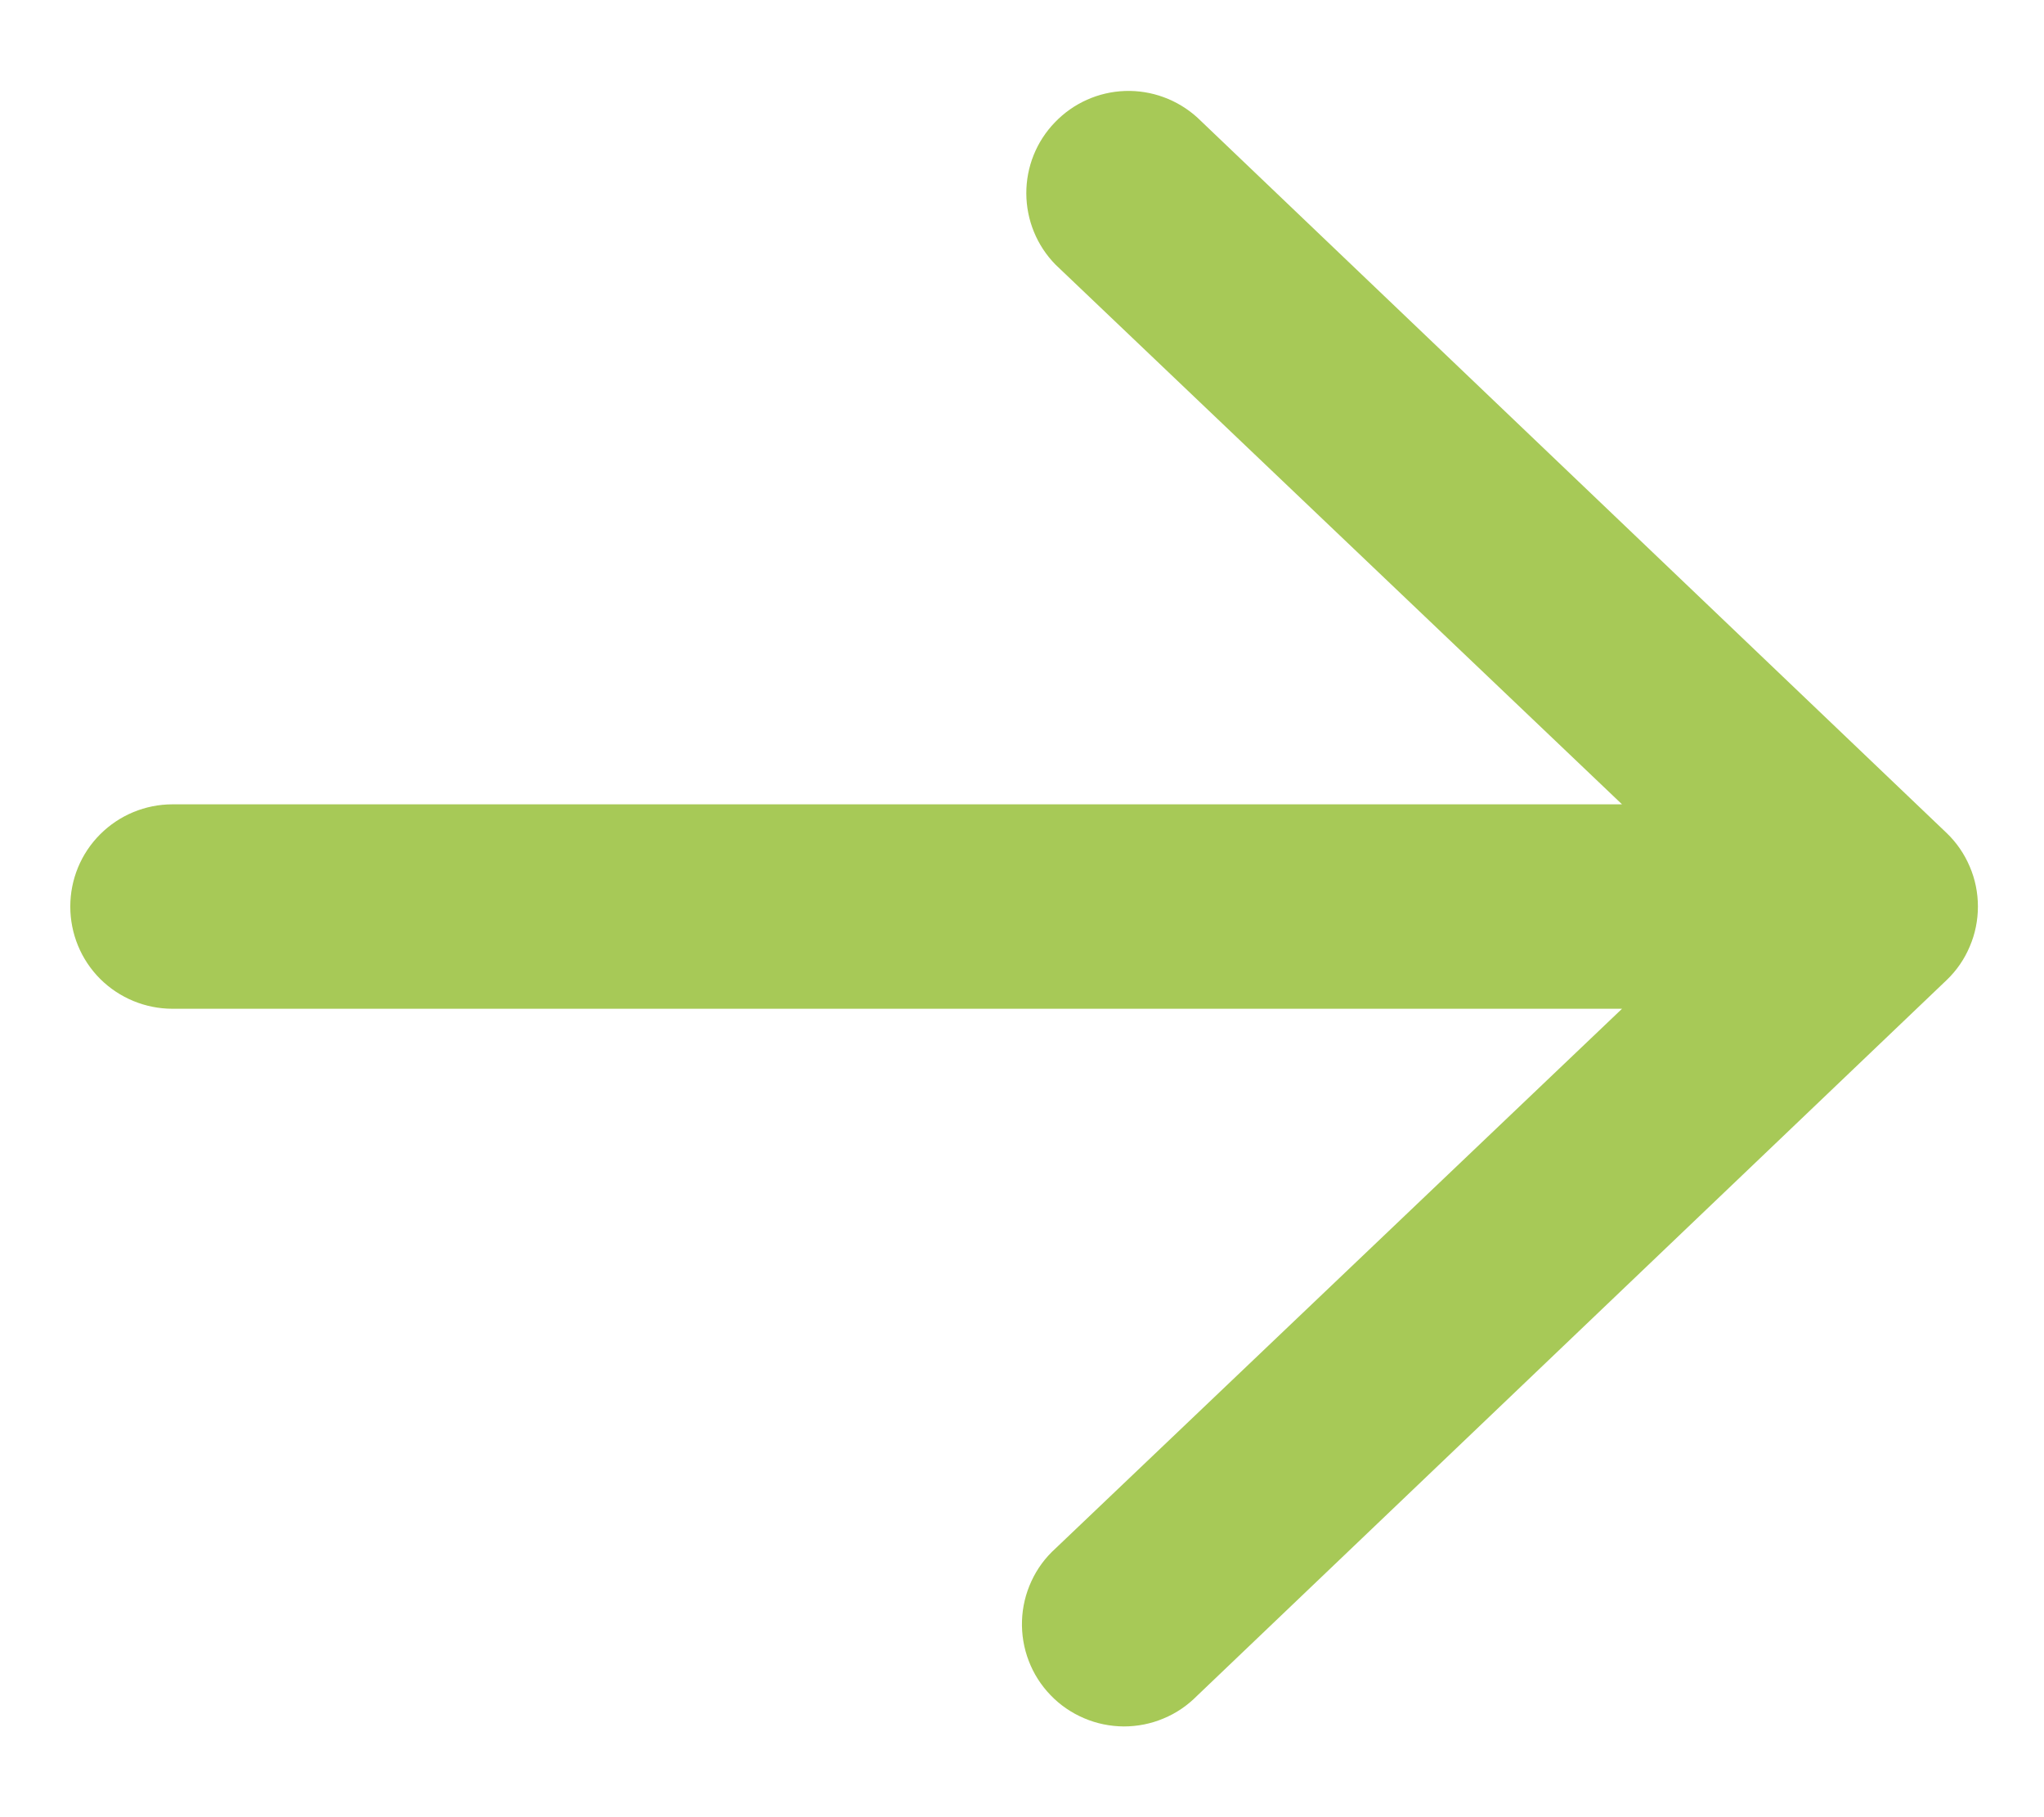 <svg width="18" height="16" viewBox="0 0 18 16" fill="none" xmlns="http://www.w3.org/2000/svg">
<path fill-rule="evenodd" clip-rule="evenodd" d="M0.619 7.982C0.619 7.743 0.713 7.515 0.882 7.346C1.051 7.177 1.28 7.082 1.519 7.082L14.284 7.082L9.295 2.33C9.131 2.163 9.039 1.938 9.038 1.704C9.037 1.47 9.127 1.245 9.29 1.077C9.452 0.908 9.674 0.809 9.907 0.801C10.141 0.793 10.369 0.877 10.543 1.034L17.142 7.334C17.23 7.418 17.299 7.519 17.346 7.63C17.394 7.741 17.418 7.861 17.418 7.982C17.418 8.103 17.394 8.223 17.346 8.334C17.299 8.446 17.23 8.546 17.142 8.63L10.543 14.93C10.458 15.016 10.358 15.085 10.246 15.131C10.135 15.178 10.016 15.201 9.896 15.201C9.775 15.2 9.656 15.176 9.545 15.128C9.435 15.081 9.334 15.012 9.251 14.925C9.167 14.838 9.102 14.736 9.059 14.623C9.016 14.511 8.996 14.391 9 14.27C9.004 14.15 9.032 14.032 9.083 13.922C9.133 13.813 9.205 13.715 9.295 13.634L14.284 8.882L1.519 8.882C1.28 8.882 1.051 8.787 0.882 8.619C0.713 8.45 0.619 8.221 0.619 7.982Z" fill="#A7C957"/>
</svg>
